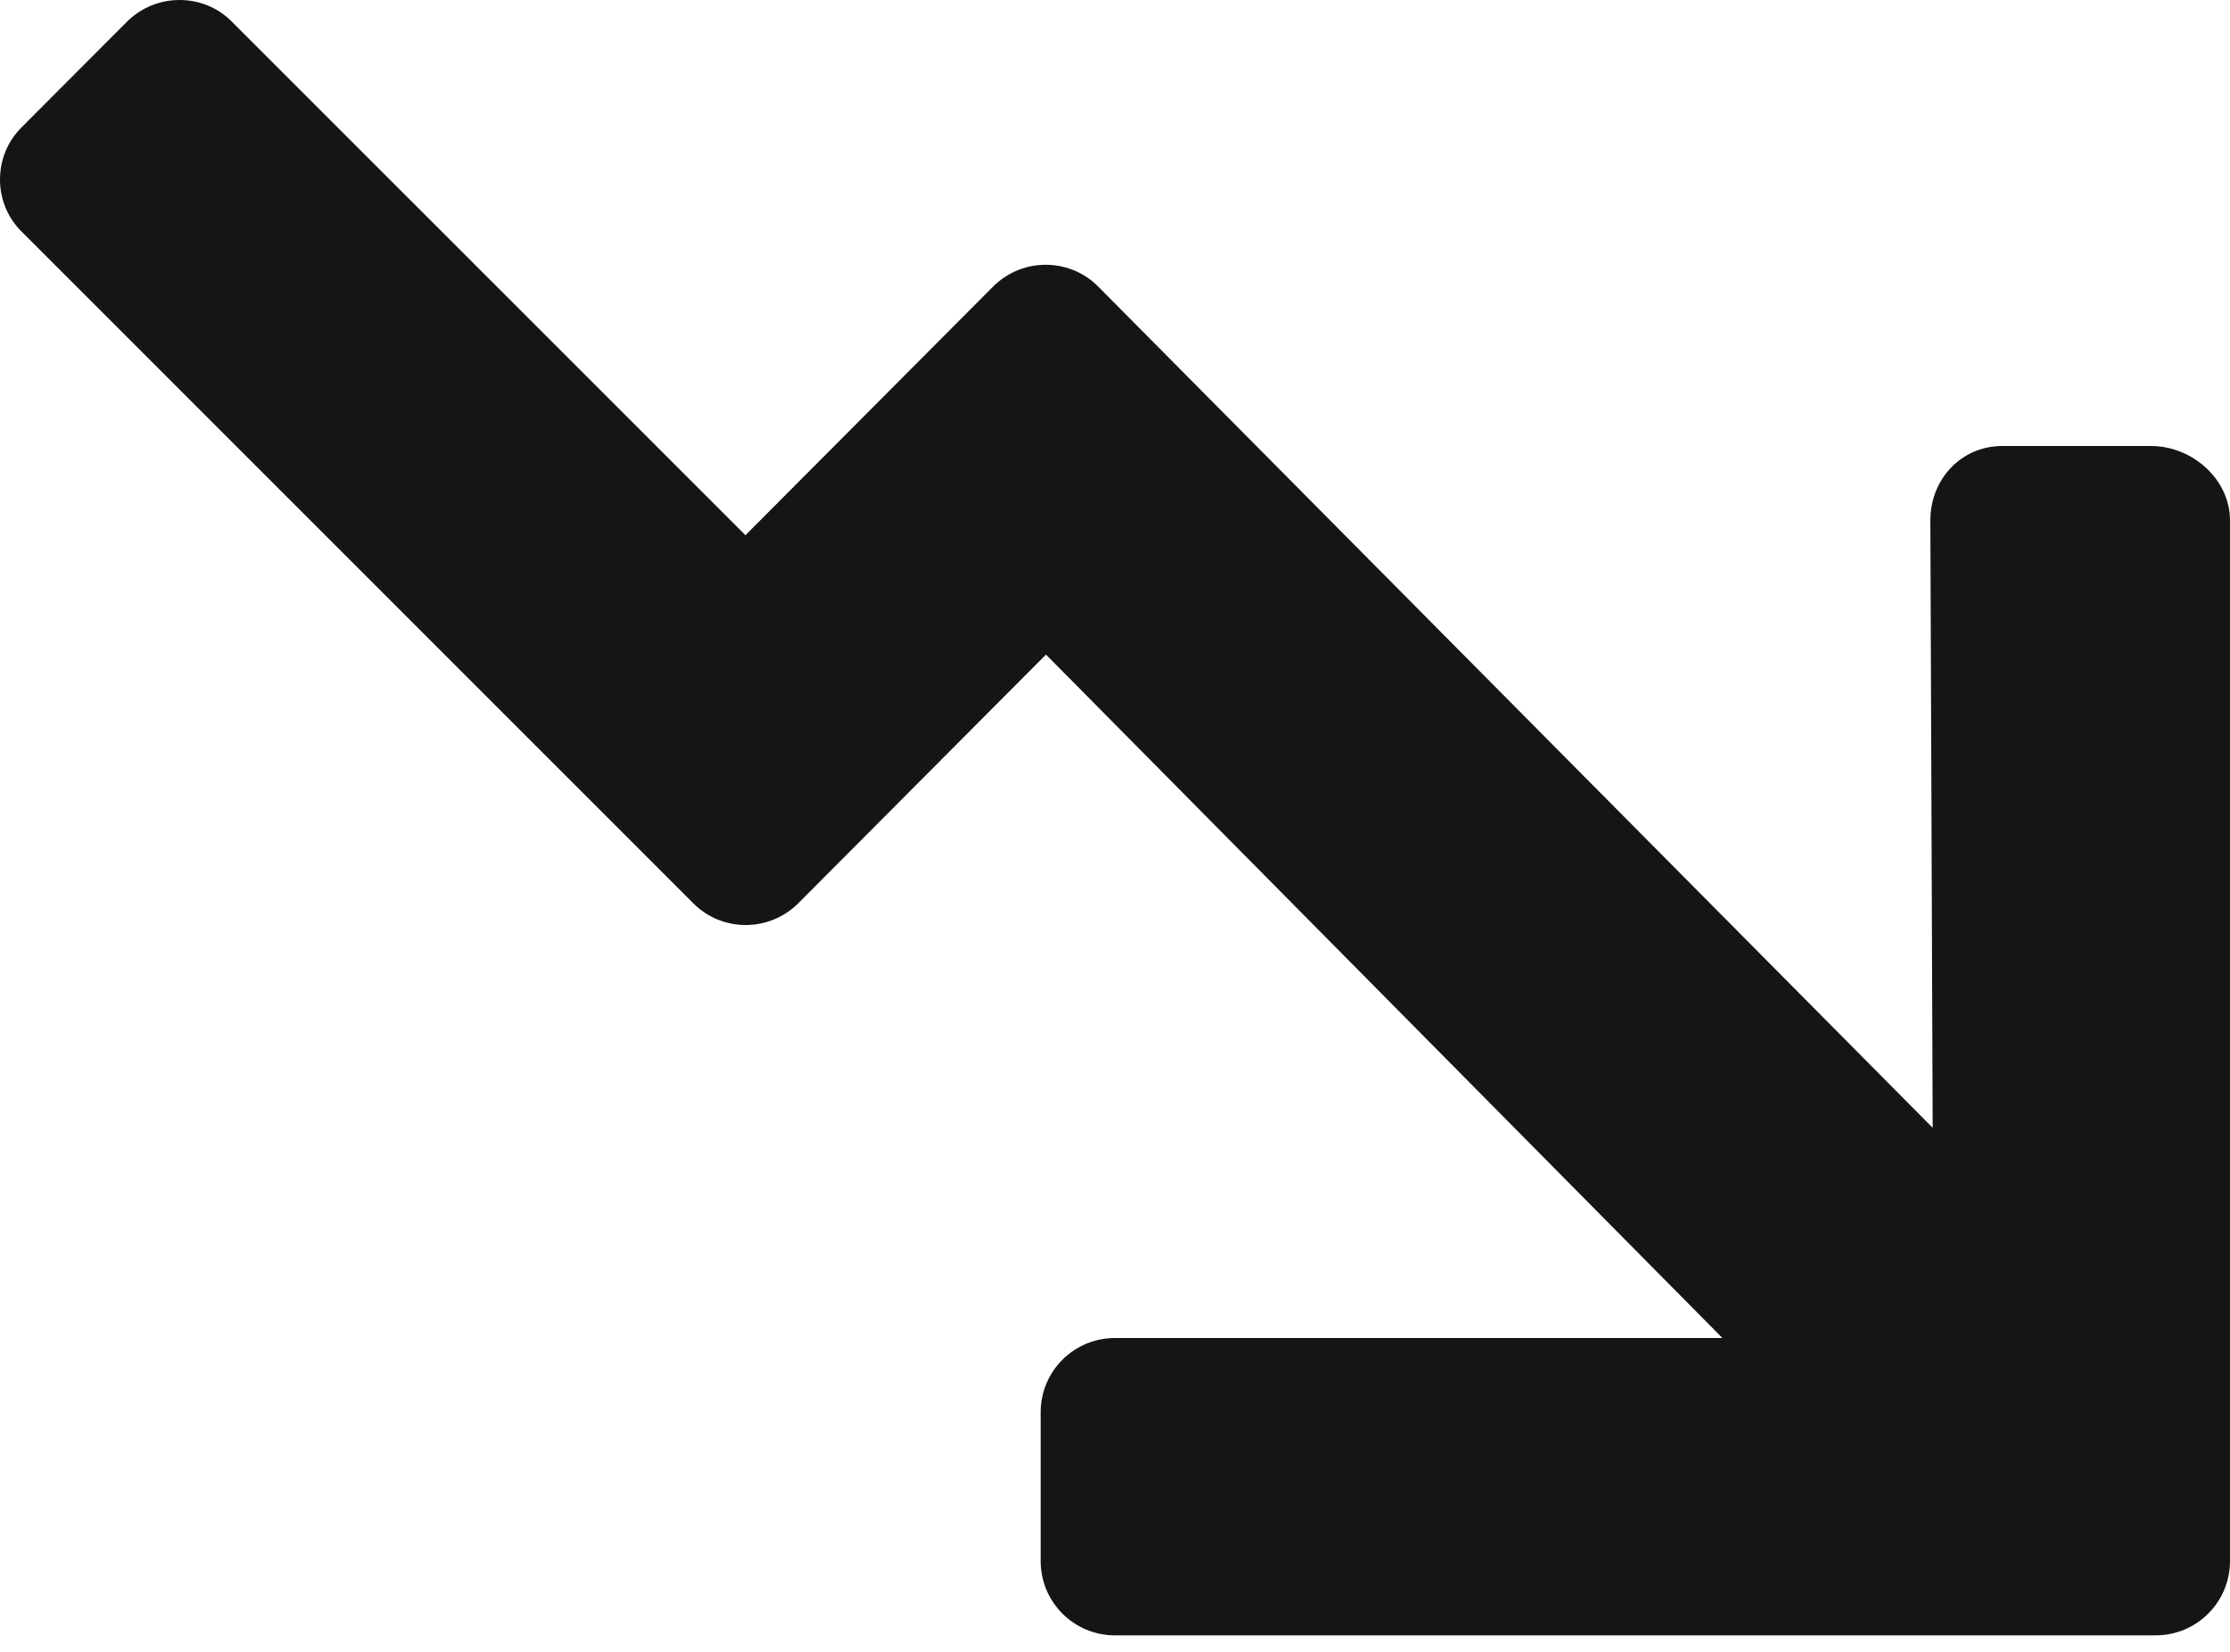 <?xml version="1.0" encoding="UTF-8"?><svg version="1.1" width="54px" height="40px" viewBox="0 0 54.0 40.0" xmlns="http://www.w3.org/2000/svg" xmlns:xlink="http://www.w3.org/1999/xlink"><defs><clipPath id="i0"><path d="M4.348,0 C4.809,0 5.271,0.174 5.619,0.529 L18.051,12.96 L24.047,6.941 C24.75,6.238 25.892,6.232 26.595,6.941 L46.8,27.309 L46.744,12.6 C46.744,11.604 47.492,10.8 48.487,10.8 L52.087,10.8 C53.083,10.8 54,11.604 54,12.6 L54,37.8 C54,38.796 53.196,39.6 52.2,39.6 L27,39.6 C26.004,39.6 25.2,38.796 25.2,37.8 L25.2,34.2 C25.2,33.204 26.004,32.4 27,32.4 L41.709,32.4 L25.329,15.851 L19.333,21.87 C18.63,22.573 17.488,22.579 16.785,21.87 L0.529,5.614 C0.174,5.265 0,4.804 0,4.348 C0,3.887 0.174,3.426 0.529,3.077 L3.071,0.529 C3.426,0.174 3.887,0 4.348,0 Z"></path></clipPath></defs><g clip-path="url(#i0)"><polygon points="0,0 54,0 54,39.6 0,39.6 0,0" stroke="none" fill="#151515"></polygon></g></svg>